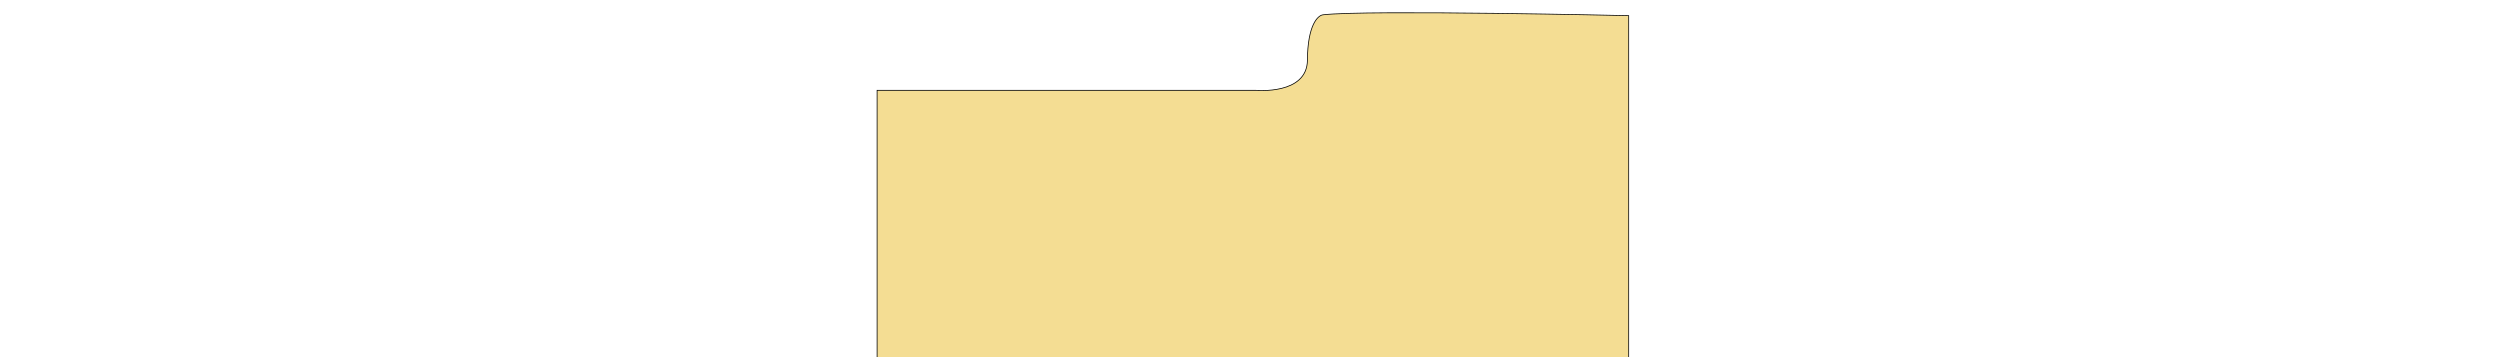 <?xml version="1.0" encoding="UTF-8" standalone="no"?>
<!-- Created with Inkscape (http://www.inkscape.org/) -->

<svg width="210mm" height="30mm" viewBox="0 0 210 100" version="1.1" id="svg1" inkscape:version="1.3 (0e150ed6c4, 2023-07-21)" sodipodi:docname="file-top.svg"
   xmlns:inkscape="http://www.inkscape.org/namespaces/inkscape"
   xmlns:sodipodi="http://sodipodi.sourceforge.net/DTD/sodipodi-0.dtd"
   xmlns="http://www.w3.org/2000/svg"
   xmlns:svg="http://www.w3.org/2000/svg">
   <sodipodi:namedview id="namedview1" pagecolor="#ffffff" bordercolor="#999999" borderopacity="1" inkscape:showpageshadow="2" inkscape:pageopacity="0" inkscape:pagecheckerboard="0" inkscape:deskcolor="#d1d1d1" inkscape:document-units="mm" inkscape:zoom="0.20422804" inkscape:cx="-22.034192" inkscape:cy="-66.102577" inkscape:window-width="1920" inkscape:window-height="1137" inkscape:window-x="-8" inkscape:window-y="-8" inkscape:window-maximized="1" inkscape:current-layer="layer1" />
   <defs id="defs1" />
   <g inkscape:label="Layer 1" inkscape:groupmode="layer" id="layer1">
      <path d="M 211.033,4.383 C 210.097,4.362 192.875,3.971 173.249,3.735 163.174,3.613 152.722,3.536 144.036,3.581 c -8.686,0.044 -15.607,0.209 -18.62,0.57 -0.349,0.042 -0.791,0.238 -1.258,0.663 -0.467,0.425 -0.96,1.078 -1.411,2.033 -0.451,0.956 -0.86,2.214 -1.16,3.849 -0.3,1.635 -0.491,3.646 -0.505,6.108 -0.007,1.231 -0.238,2.287 -0.636,3.192 -0.398,0.905 -0.964,1.66 -1.641,2.289 -0.677,0.629 -1.466,1.131 -2.31,1.532 -0.844,0.401 -1.744,0.701 -2.644,0.923 -1.799,0.445 -3.596,0.583 -4.943,0.609 -1.347,0.026 -2.245,-0.058 -2.245,-0.058 H 0.588 V 456.204 H 211.033 Z" style="fill:#f4dd93;stroke:#000000;stroke-width:0.212;paint-order:stroke fill markers" id="path1" />
   </g>
</svg>
